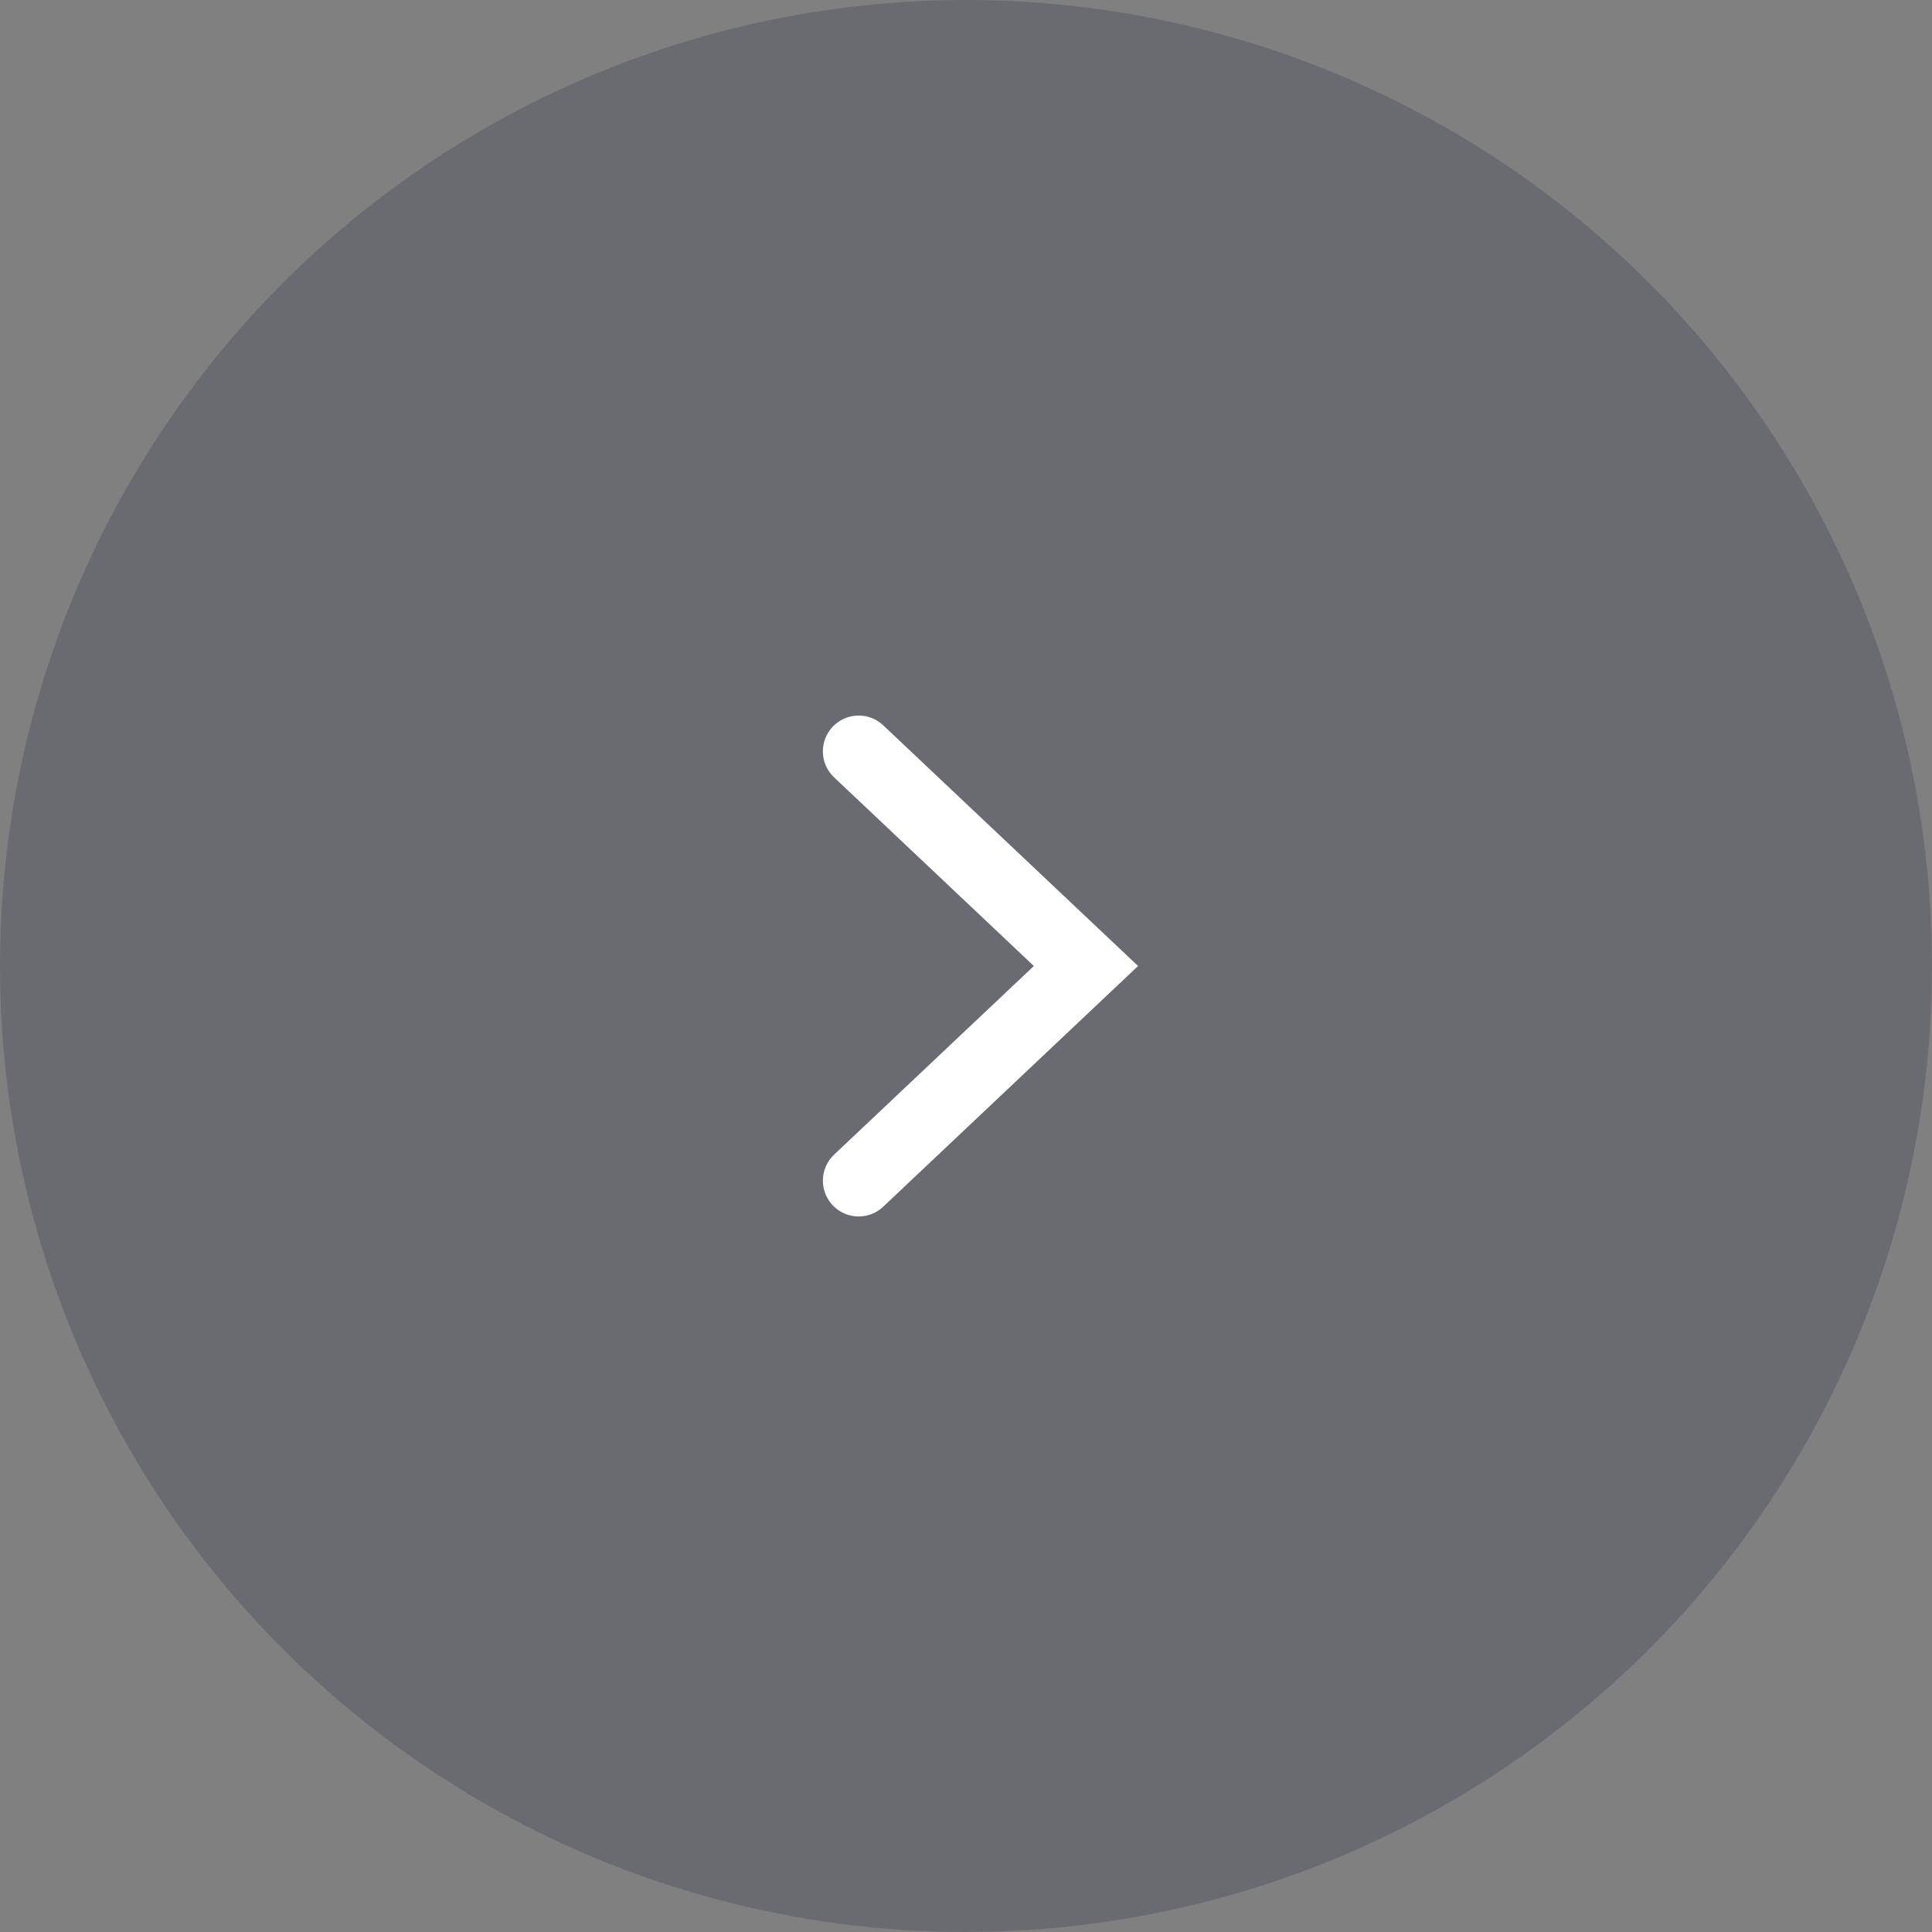 <svg width="54" height="54" viewBox="0 0 54 54" fill="none" xmlns="http://www.w3.org/2000/svg">
<rect x="0" y="0" width="54" height="54" fill="#808080" stroke="none"/>
<circle opacity="0.2" cx="27" cy="27" r="27" transform="rotate(-180 27 27)" fill="#171A37"/>
<path d="M24 21L30.353 27L24 33" stroke="white" stroke-width="2" stroke-linecap="round"/>
</svg>
